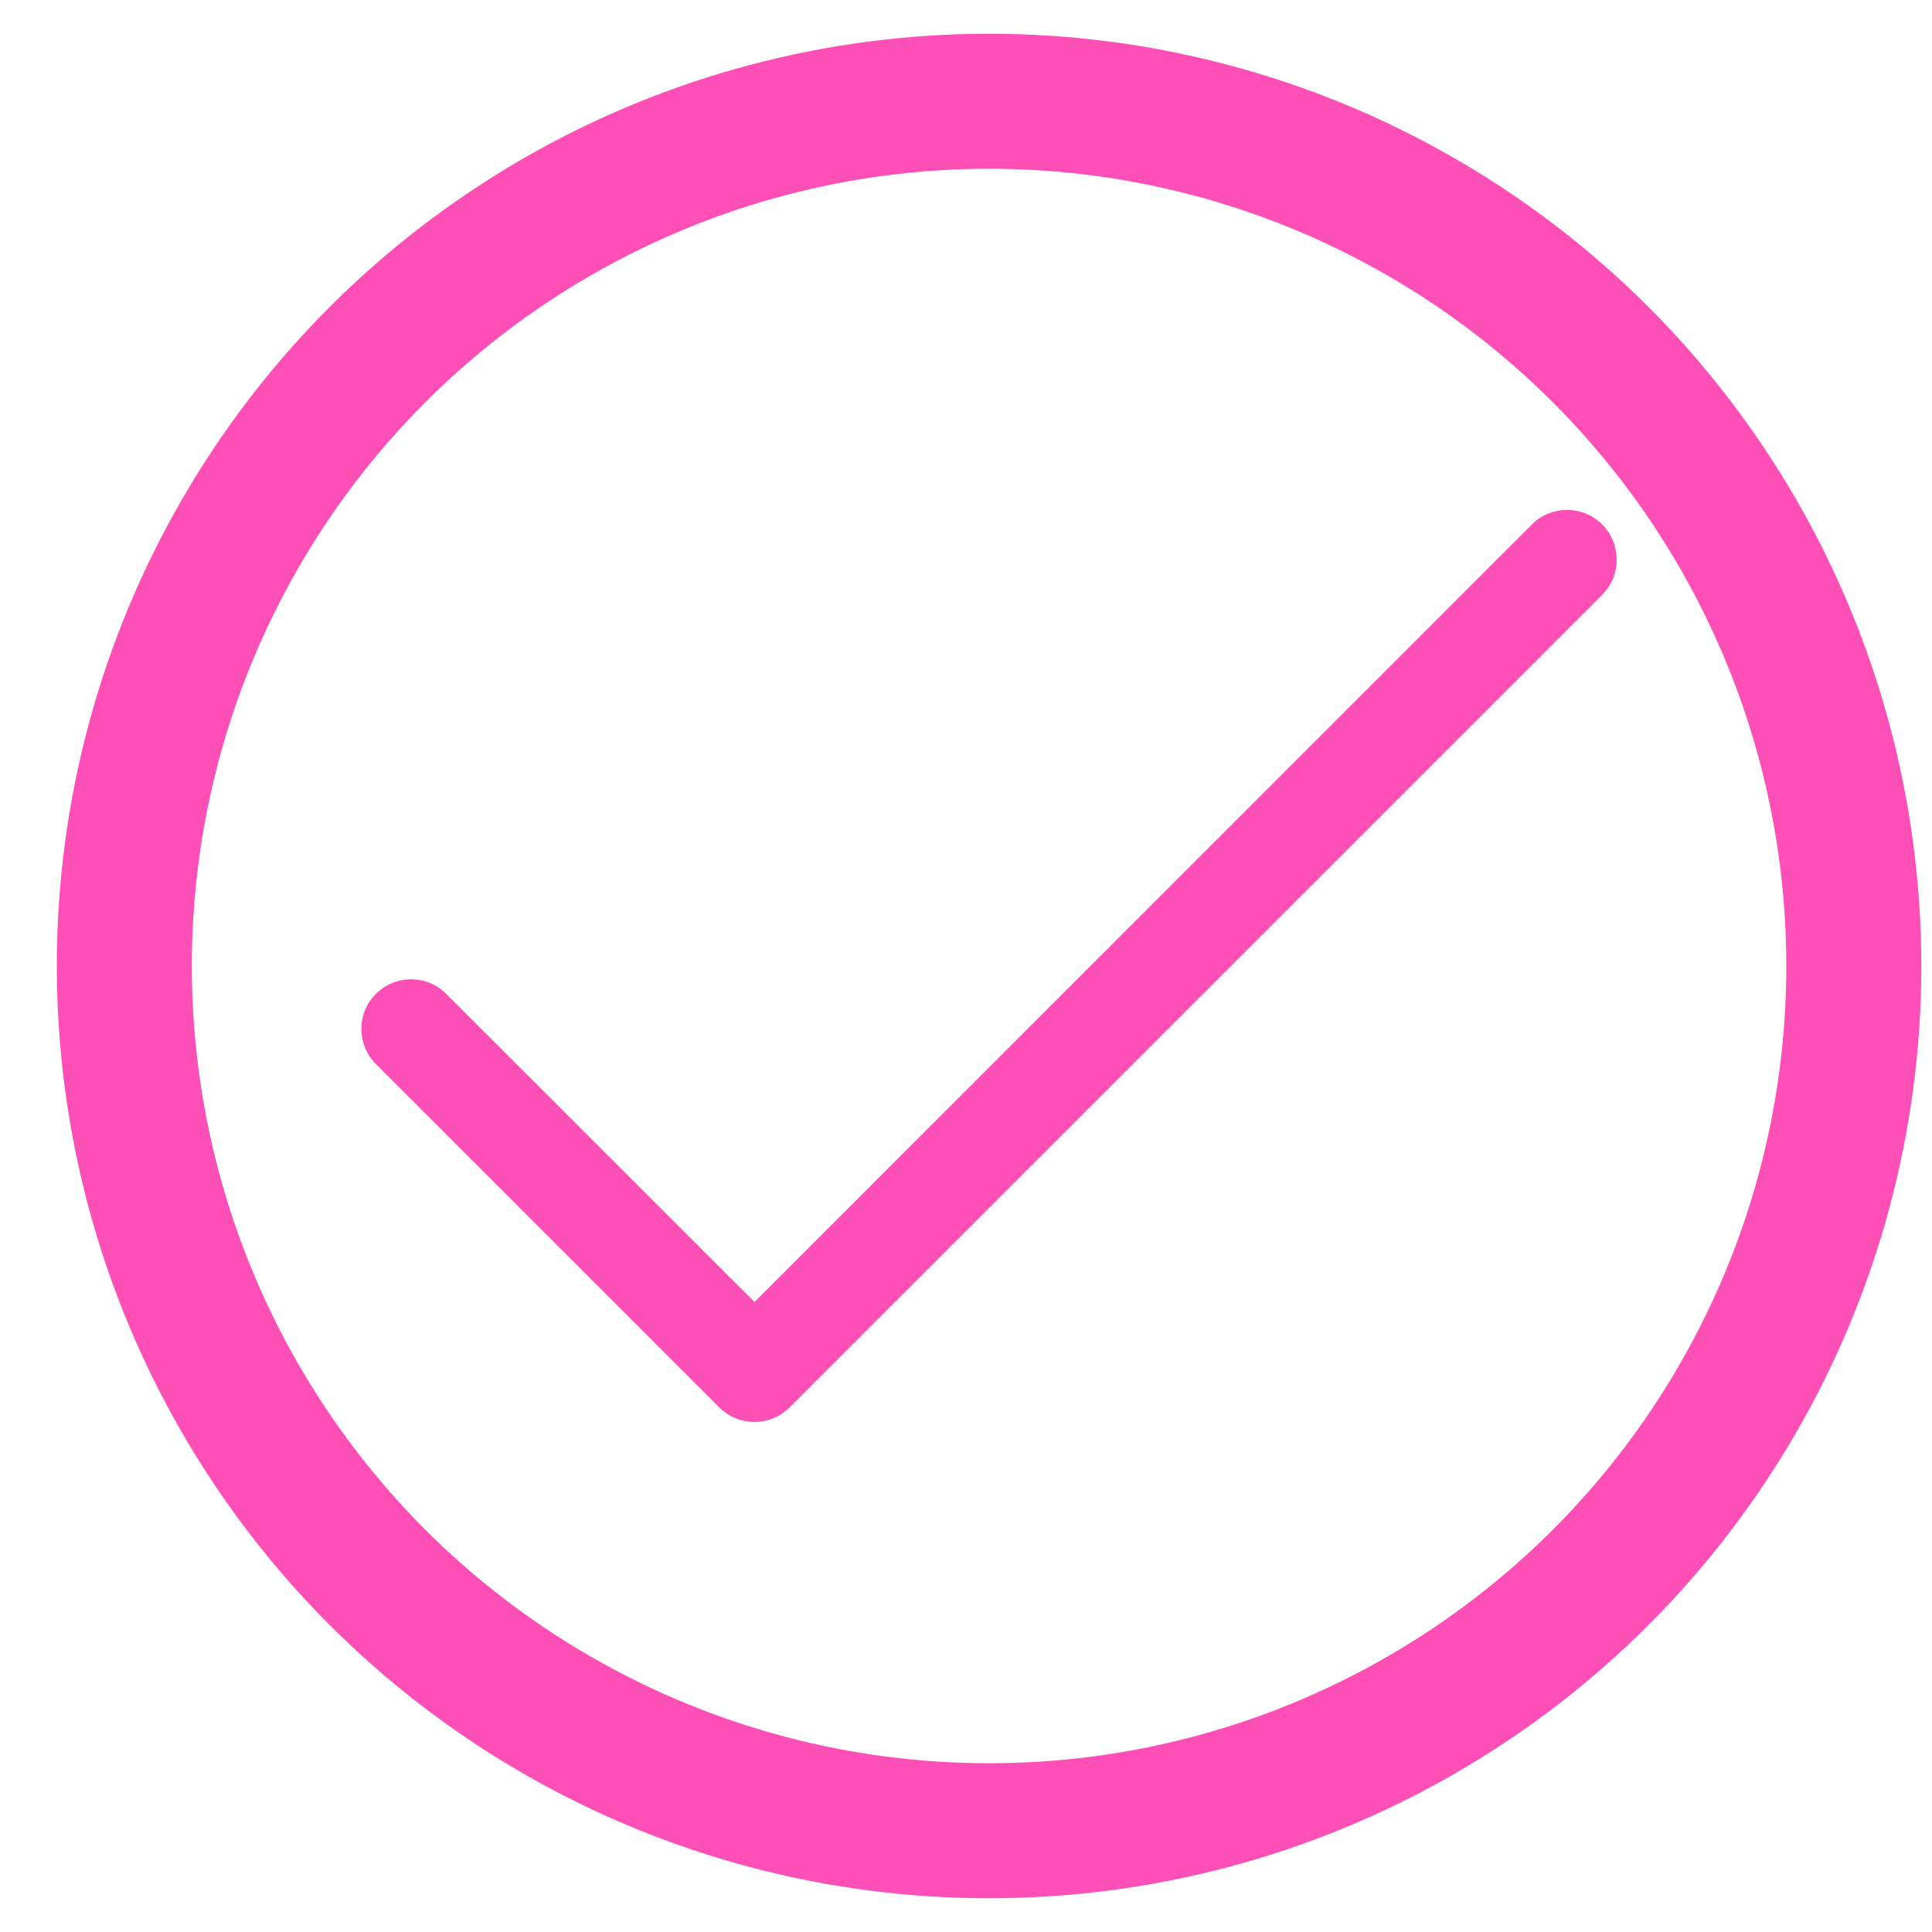<svg width="17" height="17" viewBox="0 0 17 17" fill="none" xmlns="http://www.w3.org/2000/svg">
<circle cx="8.703" cy="8.5" r="7.609" stroke="#FE4FB7" stroke-width="1.188"/>
<path d="M6.639 12.512C6.523 12.512 6.411 12.466 6.329 12.384L3.308 9.363C3.137 9.192 3.137 8.915 3.308 8.745C3.479 8.574 3.756 8.574 3.926 8.745L6.639 11.456L13.479 4.615C13.65 4.444 13.927 4.444 14.098 4.615C14.268 4.786 14.268 5.063 14.098 5.234L6.948 12.384C6.866 12.466 6.755 12.512 6.639 12.512Z" fill="#FE4FB7"/>
</svg>
